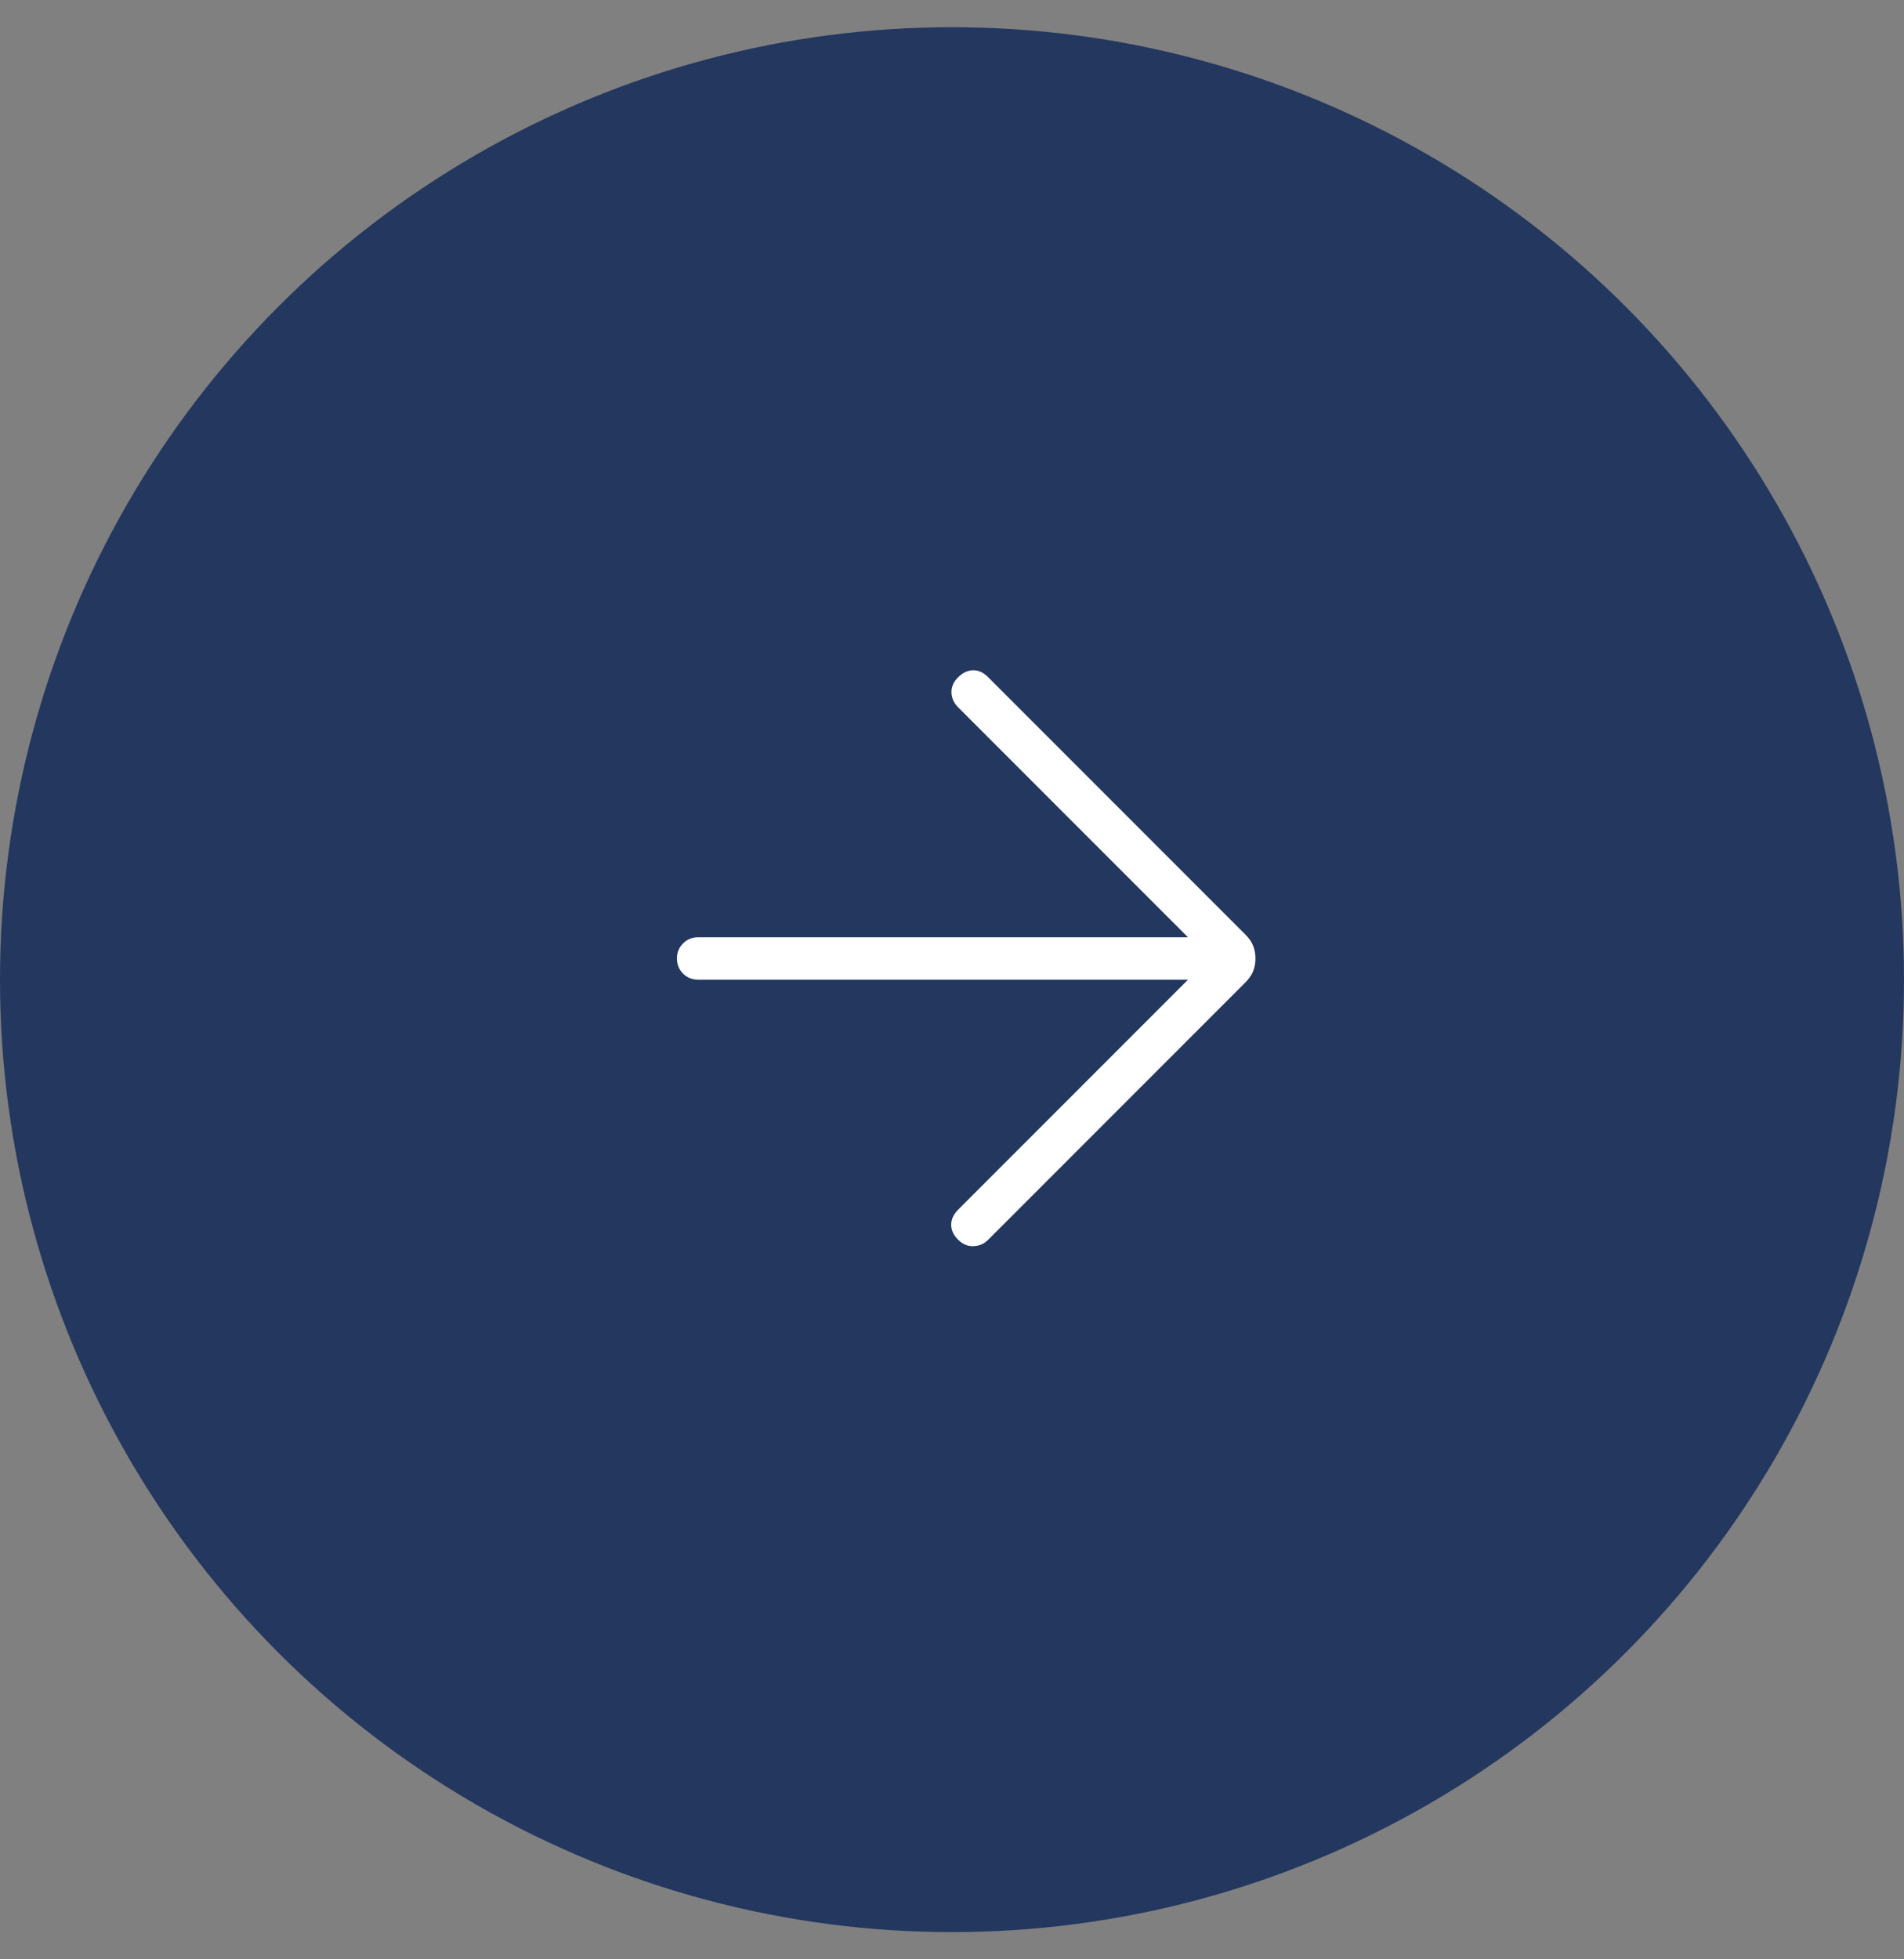 <svg width="35" height="36" viewBox="0 0 35 36" fill="none" xmlns="http://www.w3.org/2000/svg">
<rect x="0" y="0" width="35" height="36" fill="#808080" stroke="none"/>
<circle cx="17.5" cy="18" r="17.5" fill="#23375F"/>
<path d="M21.839 18H12.833C12.723 18 12.63 17.963 12.556 17.889C12.482 17.814 12.444 17.722 12.444 17.611C12.444 17.5 12.482 17.408 12.556 17.334C12.63 17.259 12.723 17.222 12.833 17.222H21.839L17.609 12.992C17.533 12.916 17.494 12.827 17.49 12.725C17.487 12.622 17.528 12.527 17.614 12.442C17.699 12.359 17.791 12.317 17.889 12.315C17.986 12.314 18.078 12.356 18.164 12.442L22.893 17.171C22.961 17.239 23.009 17.308 23.036 17.379C23.064 17.45 23.078 17.527 23.078 17.611C23.078 17.695 23.064 17.772 23.036 17.843C23.009 17.914 22.961 17.983 22.893 18.051L18.164 22.78C18.091 22.853 18.003 22.892 17.898 22.897C17.794 22.902 17.699 22.863 17.614 22.78C17.528 22.695 17.485 22.602 17.485 22.503C17.485 22.404 17.528 22.311 17.614 22.225L21.839 18Z" fill="white"/>
</svg>
